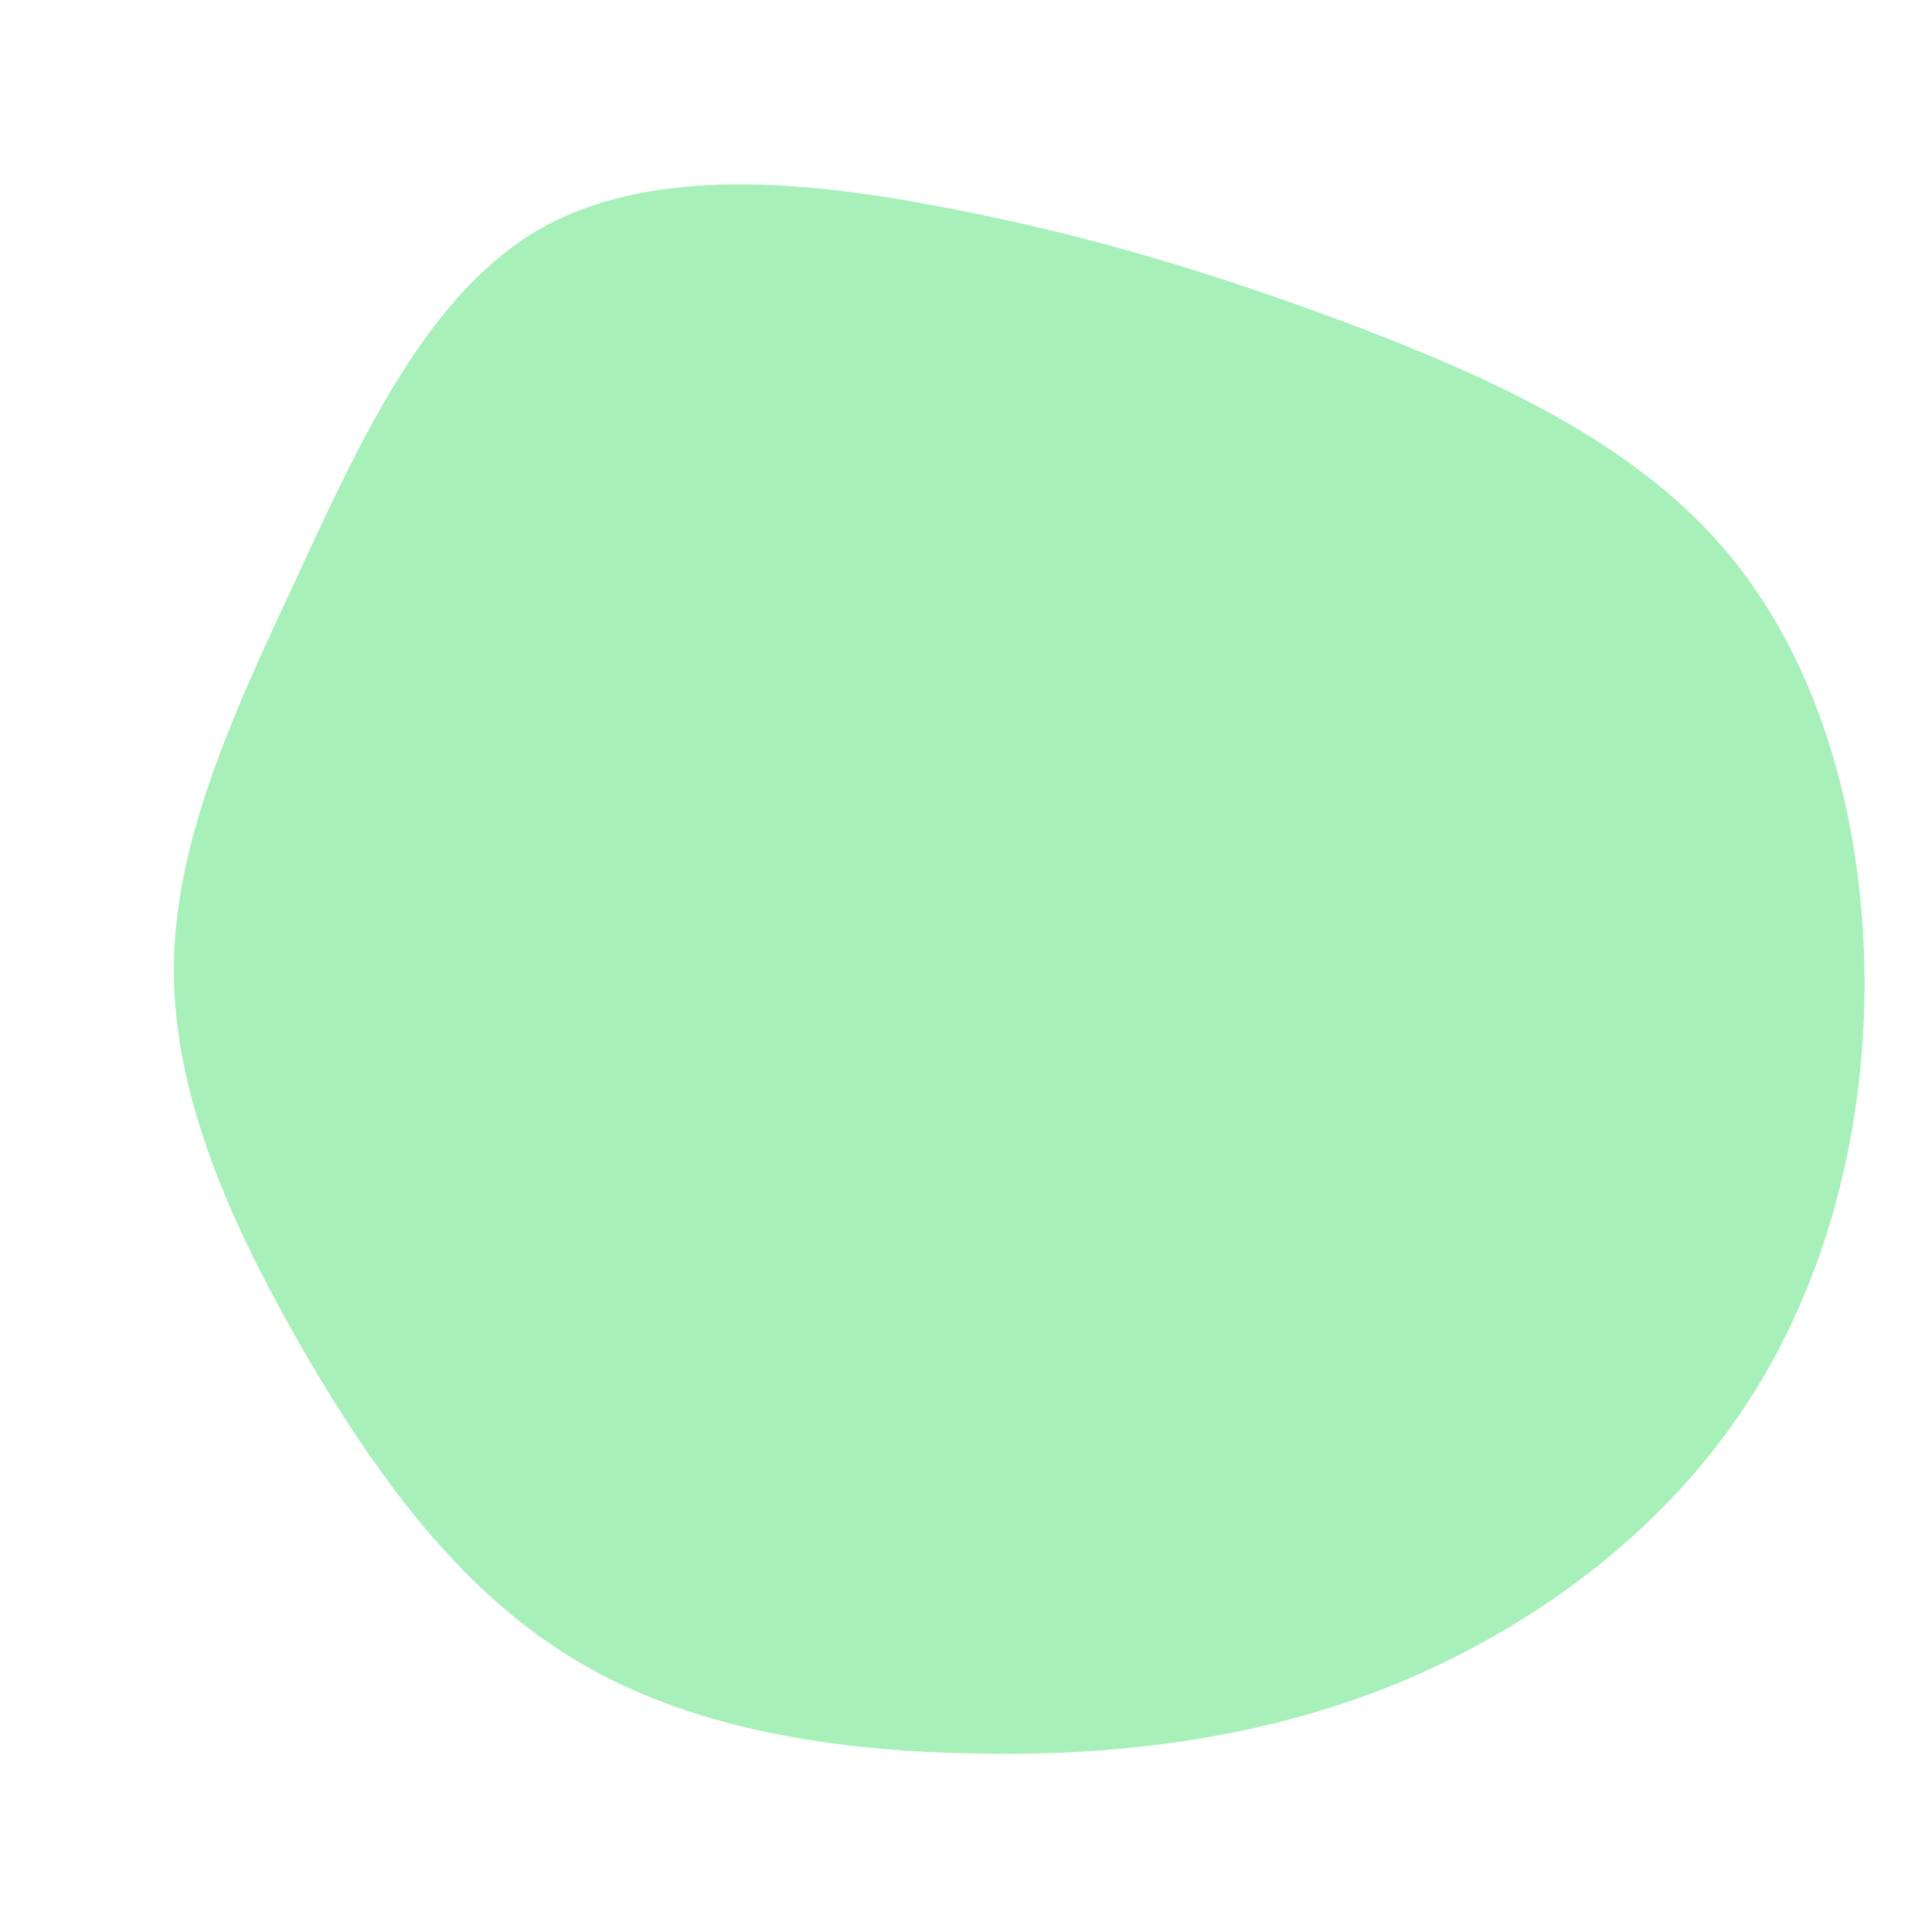 <?xml version="1.0" standalone="no"?>
<svg viewBox="0 0 200 200" xmlns="http://www.w3.org/2000/svg">
  <path fill="#A7F0BA" d="M39.9,-66.4C53.8,-61.1,68.6,-54.6,78.3,-43.4C88.1,-32.1,92.7,-16,93,0.2C93.3,16.4,89.2,32.8,80.5,45.8C71.8,58.9,58.5,68.6,44.3,74.4C30.2,80.1,15.1,81.9,0.2,81.5C-14.7,81.2,-29.4,78.7,-41,71.5C-52.7,64.3,-61.3,52.4,-68.7,39.6C-76,26.9,-82.1,13.5,-82,0.1C-81.9,-13.3,-75.6,-26.7,-69,-40.8C-62.5,-54.9,-55.6,-69.7,-44.1,-76.3C-32.5,-82.9,-16.3,-81.3,-1.6,-78.4C13,-75.6,26,-71.6,39.9,-66.4Z" transform="translate(100 100)" />
</svg>
